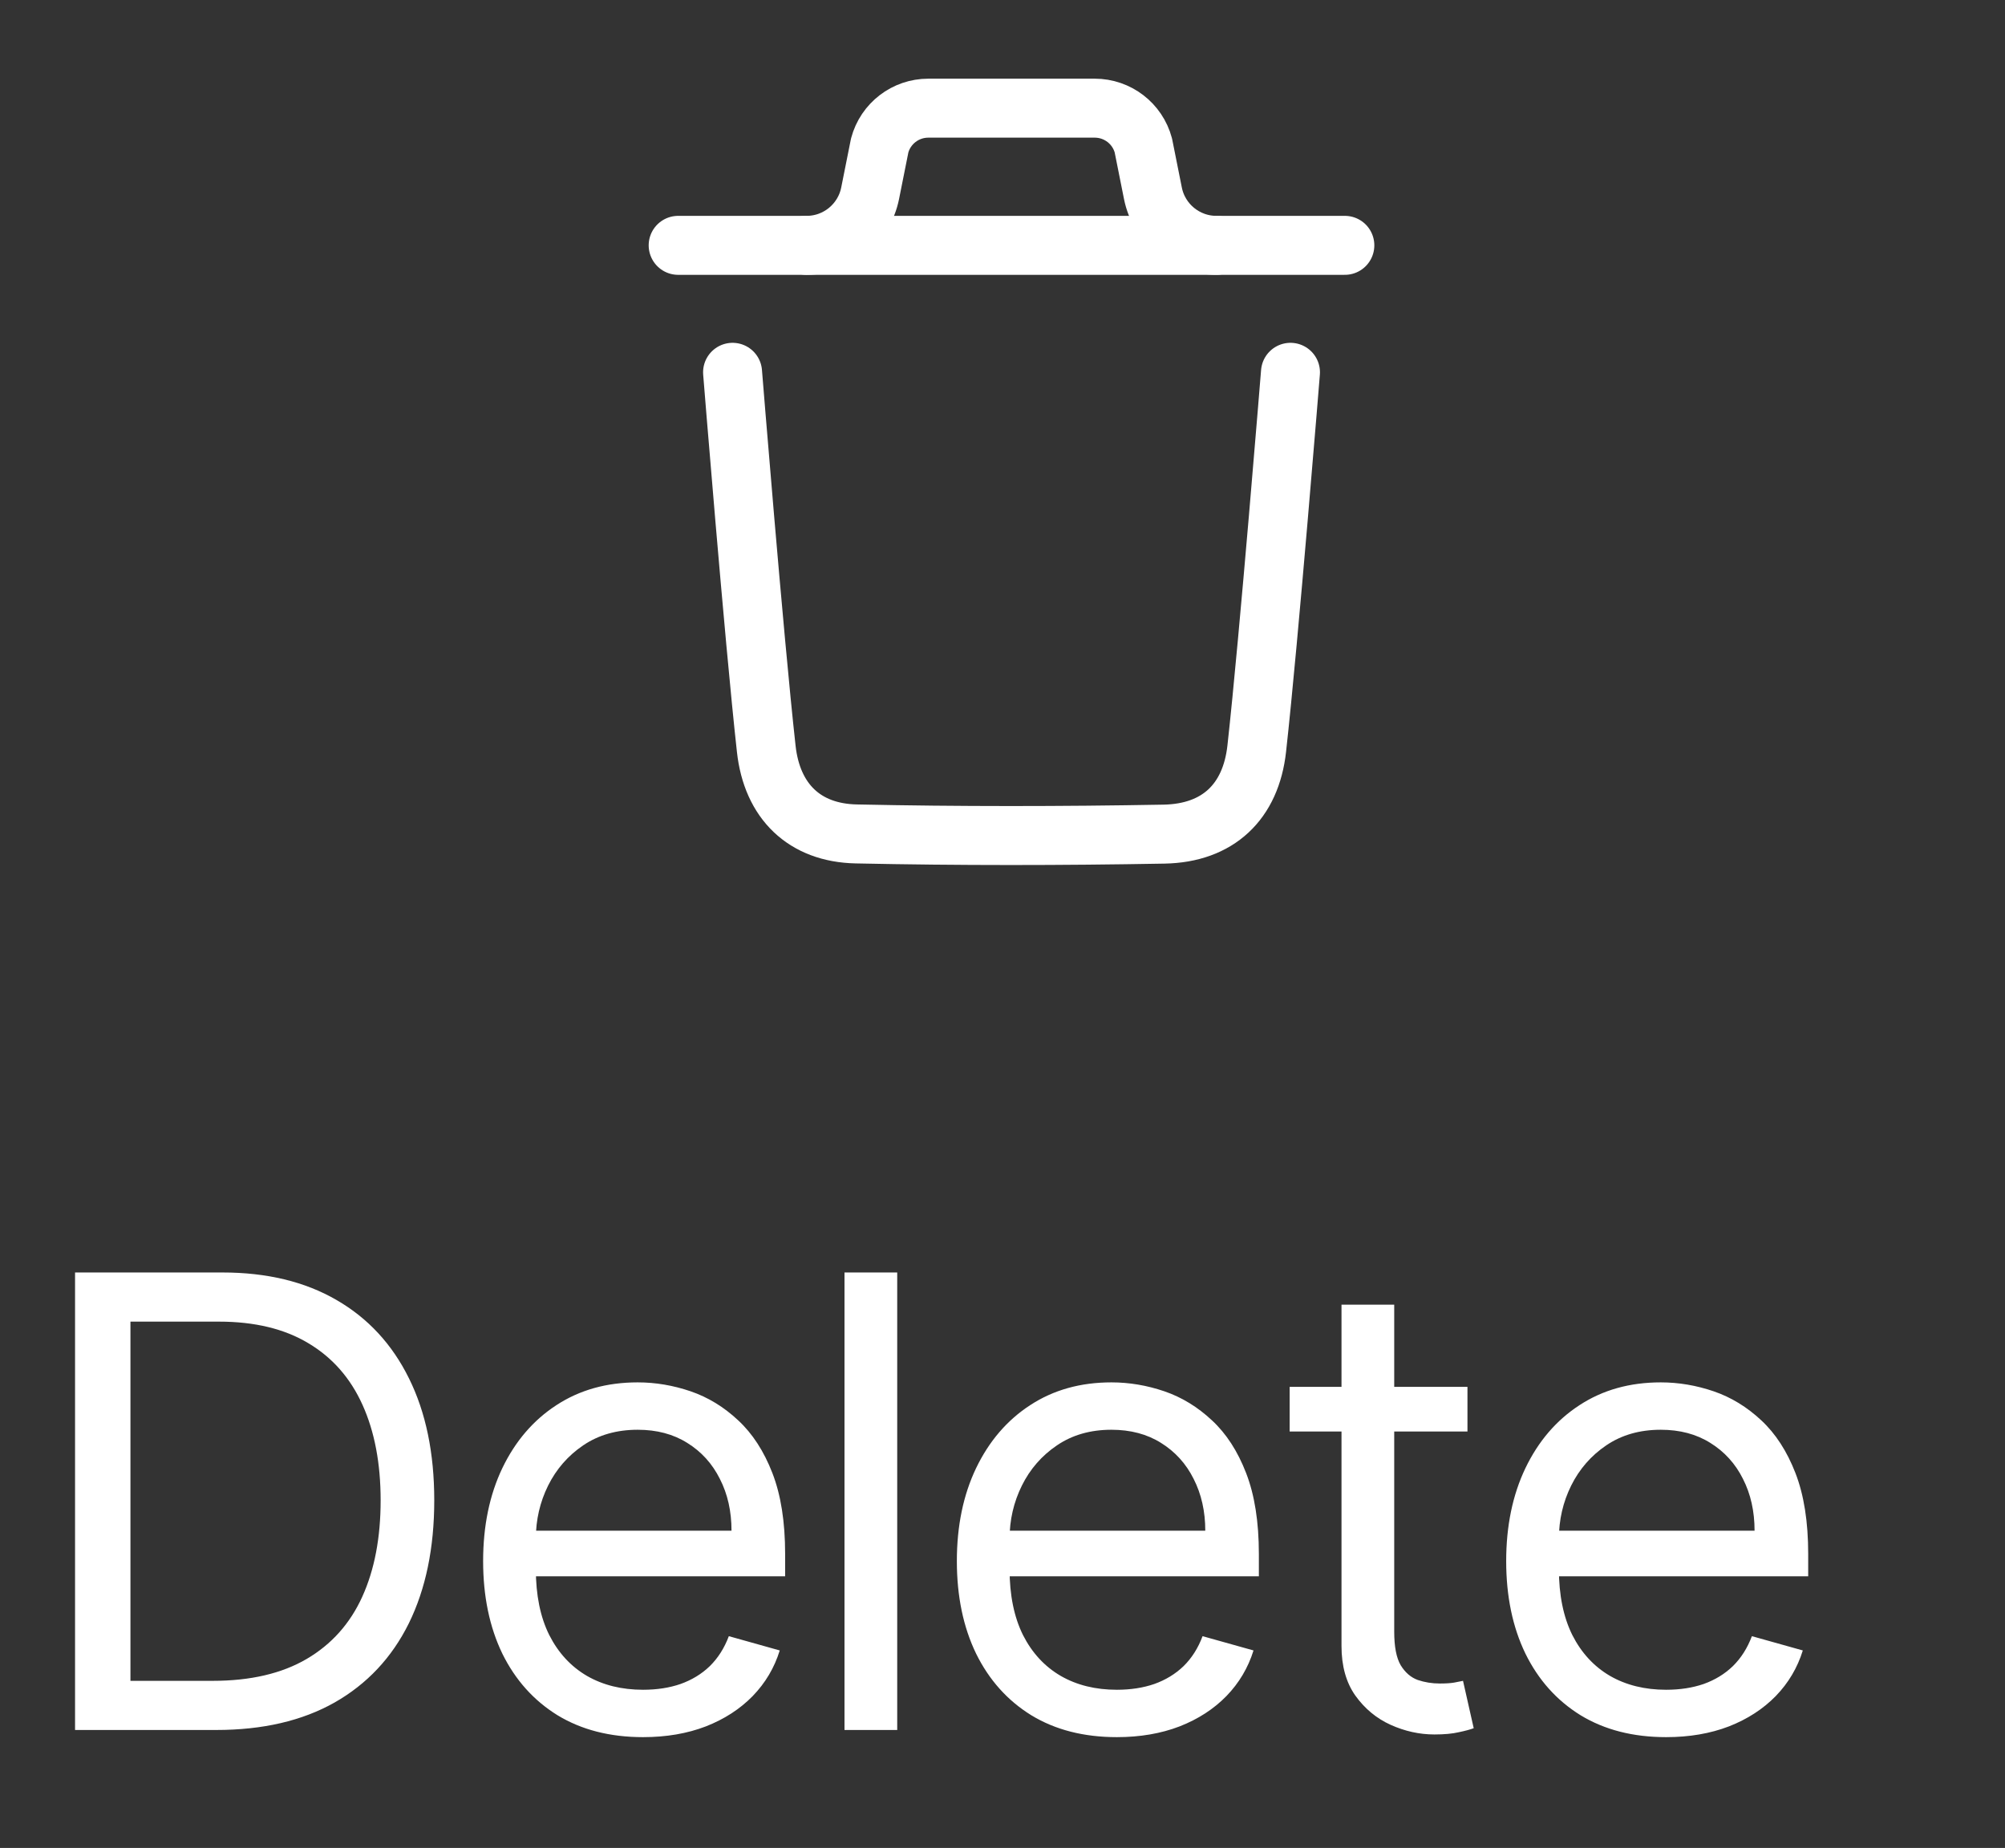 <svg width="51" height="47" viewBox="0 0 51 47" fill="none" xmlns="http://www.w3.org/2000/svg">
<rect x="0" y="0" width="51" height="47" fill="#333333" stroke="none"/>
<path d="M32.825 9.469C32.825 9.469 32.282 16.204 31.967 19.041C31.817 20.396 30.98 21.19 29.609 21.215C27 21.262 24.388 21.265 21.78 21.21C20.461 21.183 19.638 20.379 19.491 19.048C19.174 16.186 18.634 9.469 18.634 9.469" stroke="white" stroke-width="1.5" stroke-linecap="round" stroke-linejoin="round"/>
<path d="M34.208 6.24H17.25" stroke="white" stroke-width="1.5" stroke-linecap="round" stroke-linejoin="round"/>
<path d="M30.941 6.24C30.156 6.24 29.48 5.685 29.326 4.916L29.083 3.7C28.933 3.139 28.425 2.751 27.846 2.751H23.613C23.034 2.751 22.526 3.139 22.376 3.7L22.133 4.916C21.979 5.685 21.303 6.24 20.518 6.24" stroke="white" stroke-width="1.5" stroke-linecap="round" stroke-linejoin="round"/>
<path d="M5.5 44H1.909V32.364H5.659C6.788 32.364 7.754 32.597 8.557 33.062C9.36 33.525 9.975 34.189 10.403 35.057C10.831 35.92 11.046 36.955 11.046 38.159C11.046 39.371 10.829 40.415 10.398 41.29C9.966 42.161 9.337 42.831 8.511 43.301C7.686 43.767 6.682 44 5.5 44ZM3.318 42.75H5.409C6.371 42.75 7.169 42.564 7.801 42.193C8.434 41.822 8.905 41.294 9.216 40.608C9.527 39.922 9.682 39.106 9.682 38.159C9.682 37.22 9.528 36.411 9.222 35.733C8.915 35.051 8.456 34.528 7.847 34.165C7.237 33.797 6.477 33.614 5.568 33.614H3.318V42.75ZM16.357 44.182C15.516 44.182 14.791 43.996 14.181 43.625C13.575 43.25 13.107 42.727 12.777 42.057C12.452 41.383 12.289 40.599 12.289 39.705C12.289 38.811 12.452 38.023 12.777 37.341C13.107 36.655 13.565 36.121 14.152 35.739C14.743 35.352 15.433 35.159 16.221 35.159C16.675 35.159 17.124 35.235 17.567 35.386C18.01 35.538 18.414 35.784 18.777 36.125C19.141 36.462 19.431 36.909 19.647 37.466C19.863 38.023 19.971 38.708 19.971 39.523V40.091H13.243V38.932H18.607C18.607 38.439 18.509 38 18.311 37.614C18.118 37.227 17.842 36.922 17.482 36.699C17.126 36.475 16.706 36.364 16.221 36.364C15.687 36.364 15.224 36.496 14.834 36.761C14.448 37.023 14.151 37.364 13.942 37.784C13.734 38.205 13.63 38.655 13.63 39.136V39.909C13.63 40.568 13.743 41.127 13.971 41.585C14.202 42.04 14.522 42.386 14.931 42.625C15.34 42.86 15.815 42.977 16.357 42.977C16.709 42.977 17.027 42.928 17.311 42.83C17.599 42.727 17.848 42.576 18.056 42.375C18.264 42.17 18.425 41.917 18.539 41.614L19.834 41.977C19.698 42.417 19.469 42.803 19.147 43.136C18.825 43.466 18.427 43.724 17.954 43.909C17.48 44.091 16.948 44.182 16.357 44.182ZM22.822 32.364V44H21.481V32.364H22.822ZM28.408 44.182C27.567 44.182 26.841 43.996 26.232 43.625C25.625 43.25 25.158 42.727 24.828 42.057C24.502 41.383 24.339 40.599 24.339 39.705C24.339 38.811 24.502 38.023 24.828 37.341C25.158 36.655 25.616 36.121 26.203 35.739C26.794 35.352 27.483 35.159 28.271 35.159C28.726 35.159 29.175 35.235 29.618 35.386C30.061 35.538 30.464 35.784 30.828 36.125C31.192 36.462 31.482 36.909 31.697 37.466C31.913 38.023 32.021 38.708 32.021 39.523V40.091H25.294V38.932H30.658C30.658 38.439 30.559 38 30.362 37.614C30.169 37.227 29.892 36.922 29.533 36.699C29.177 36.475 28.756 36.364 28.271 36.364C27.737 36.364 27.275 36.496 26.885 36.761C26.498 37.023 26.201 37.364 25.993 37.784C25.785 38.205 25.68 38.655 25.68 39.136V39.909C25.68 40.568 25.794 41.127 26.021 41.585C26.252 42.04 26.572 42.386 26.982 42.625C27.391 42.86 27.866 42.977 28.408 42.977C28.76 42.977 29.078 42.928 29.362 42.83C29.65 42.727 29.898 42.576 30.107 42.375C30.315 42.17 30.476 41.917 30.589 41.614L31.885 41.977C31.748 42.417 31.519 42.803 31.197 43.136C30.875 43.466 30.478 43.724 30.004 43.909C29.531 44.091 28.998 44.182 28.408 44.182ZM37.327 35.273V36.409H32.804V35.273H37.327ZM34.123 33.182H35.464V41.5C35.464 41.879 35.518 42.163 35.628 42.352C35.742 42.538 35.886 42.663 36.06 42.727C36.238 42.788 36.426 42.818 36.623 42.818C36.77 42.818 36.892 42.811 36.986 42.795C37.081 42.776 37.157 42.761 37.214 42.75L37.486 43.955C37.395 43.989 37.268 44.023 37.105 44.057C36.943 44.095 36.736 44.114 36.486 44.114C36.107 44.114 35.736 44.032 35.373 43.869C35.013 43.706 34.714 43.458 34.475 43.125C34.24 42.792 34.123 42.371 34.123 41.864V33.182ZM42.38 44.182C41.539 44.182 40.814 43.996 40.204 43.625C39.598 43.25 39.13 42.727 38.801 42.057C38.475 41.383 38.312 40.599 38.312 39.705C38.312 38.811 38.475 38.023 38.801 37.341C39.13 36.655 39.589 36.121 40.176 35.739C40.767 35.352 41.456 35.159 42.244 35.159C42.698 35.159 43.147 35.235 43.59 35.386C44.033 35.538 44.437 35.784 44.801 36.125C45.164 36.462 45.454 36.909 45.67 37.466C45.886 38.023 45.994 38.708 45.994 39.523V40.091H39.267V38.932H44.63C44.63 38.439 44.532 38 44.335 37.614C44.142 37.227 43.865 36.922 43.505 36.699C43.149 36.475 42.729 36.364 42.244 36.364C41.71 36.364 41.248 36.496 40.857 36.761C40.471 37.023 40.174 37.364 39.965 37.784C39.757 38.205 39.653 38.655 39.653 39.136V39.909C39.653 40.568 39.767 41.127 39.994 41.585C40.225 42.04 40.545 42.386 40.954 42.625C41.363 42.86 41.839 42.977 42.38 42.977C42.732 42.977 43.051 42.928 43.335 42.83C43.623 42.727 43.871 42.576 44.079 42.375C44.287 42.17 44.448 41.917 44.562 41.614L45.857 41.977C45.721 42.417 45.492 42.803 45.17 43.136C44.848 43.466 44.45 43.724 43.977 43.909C43.503 44.091 42.971 44.182 42.38 44.182Z" fill="white"/>
</svg>

